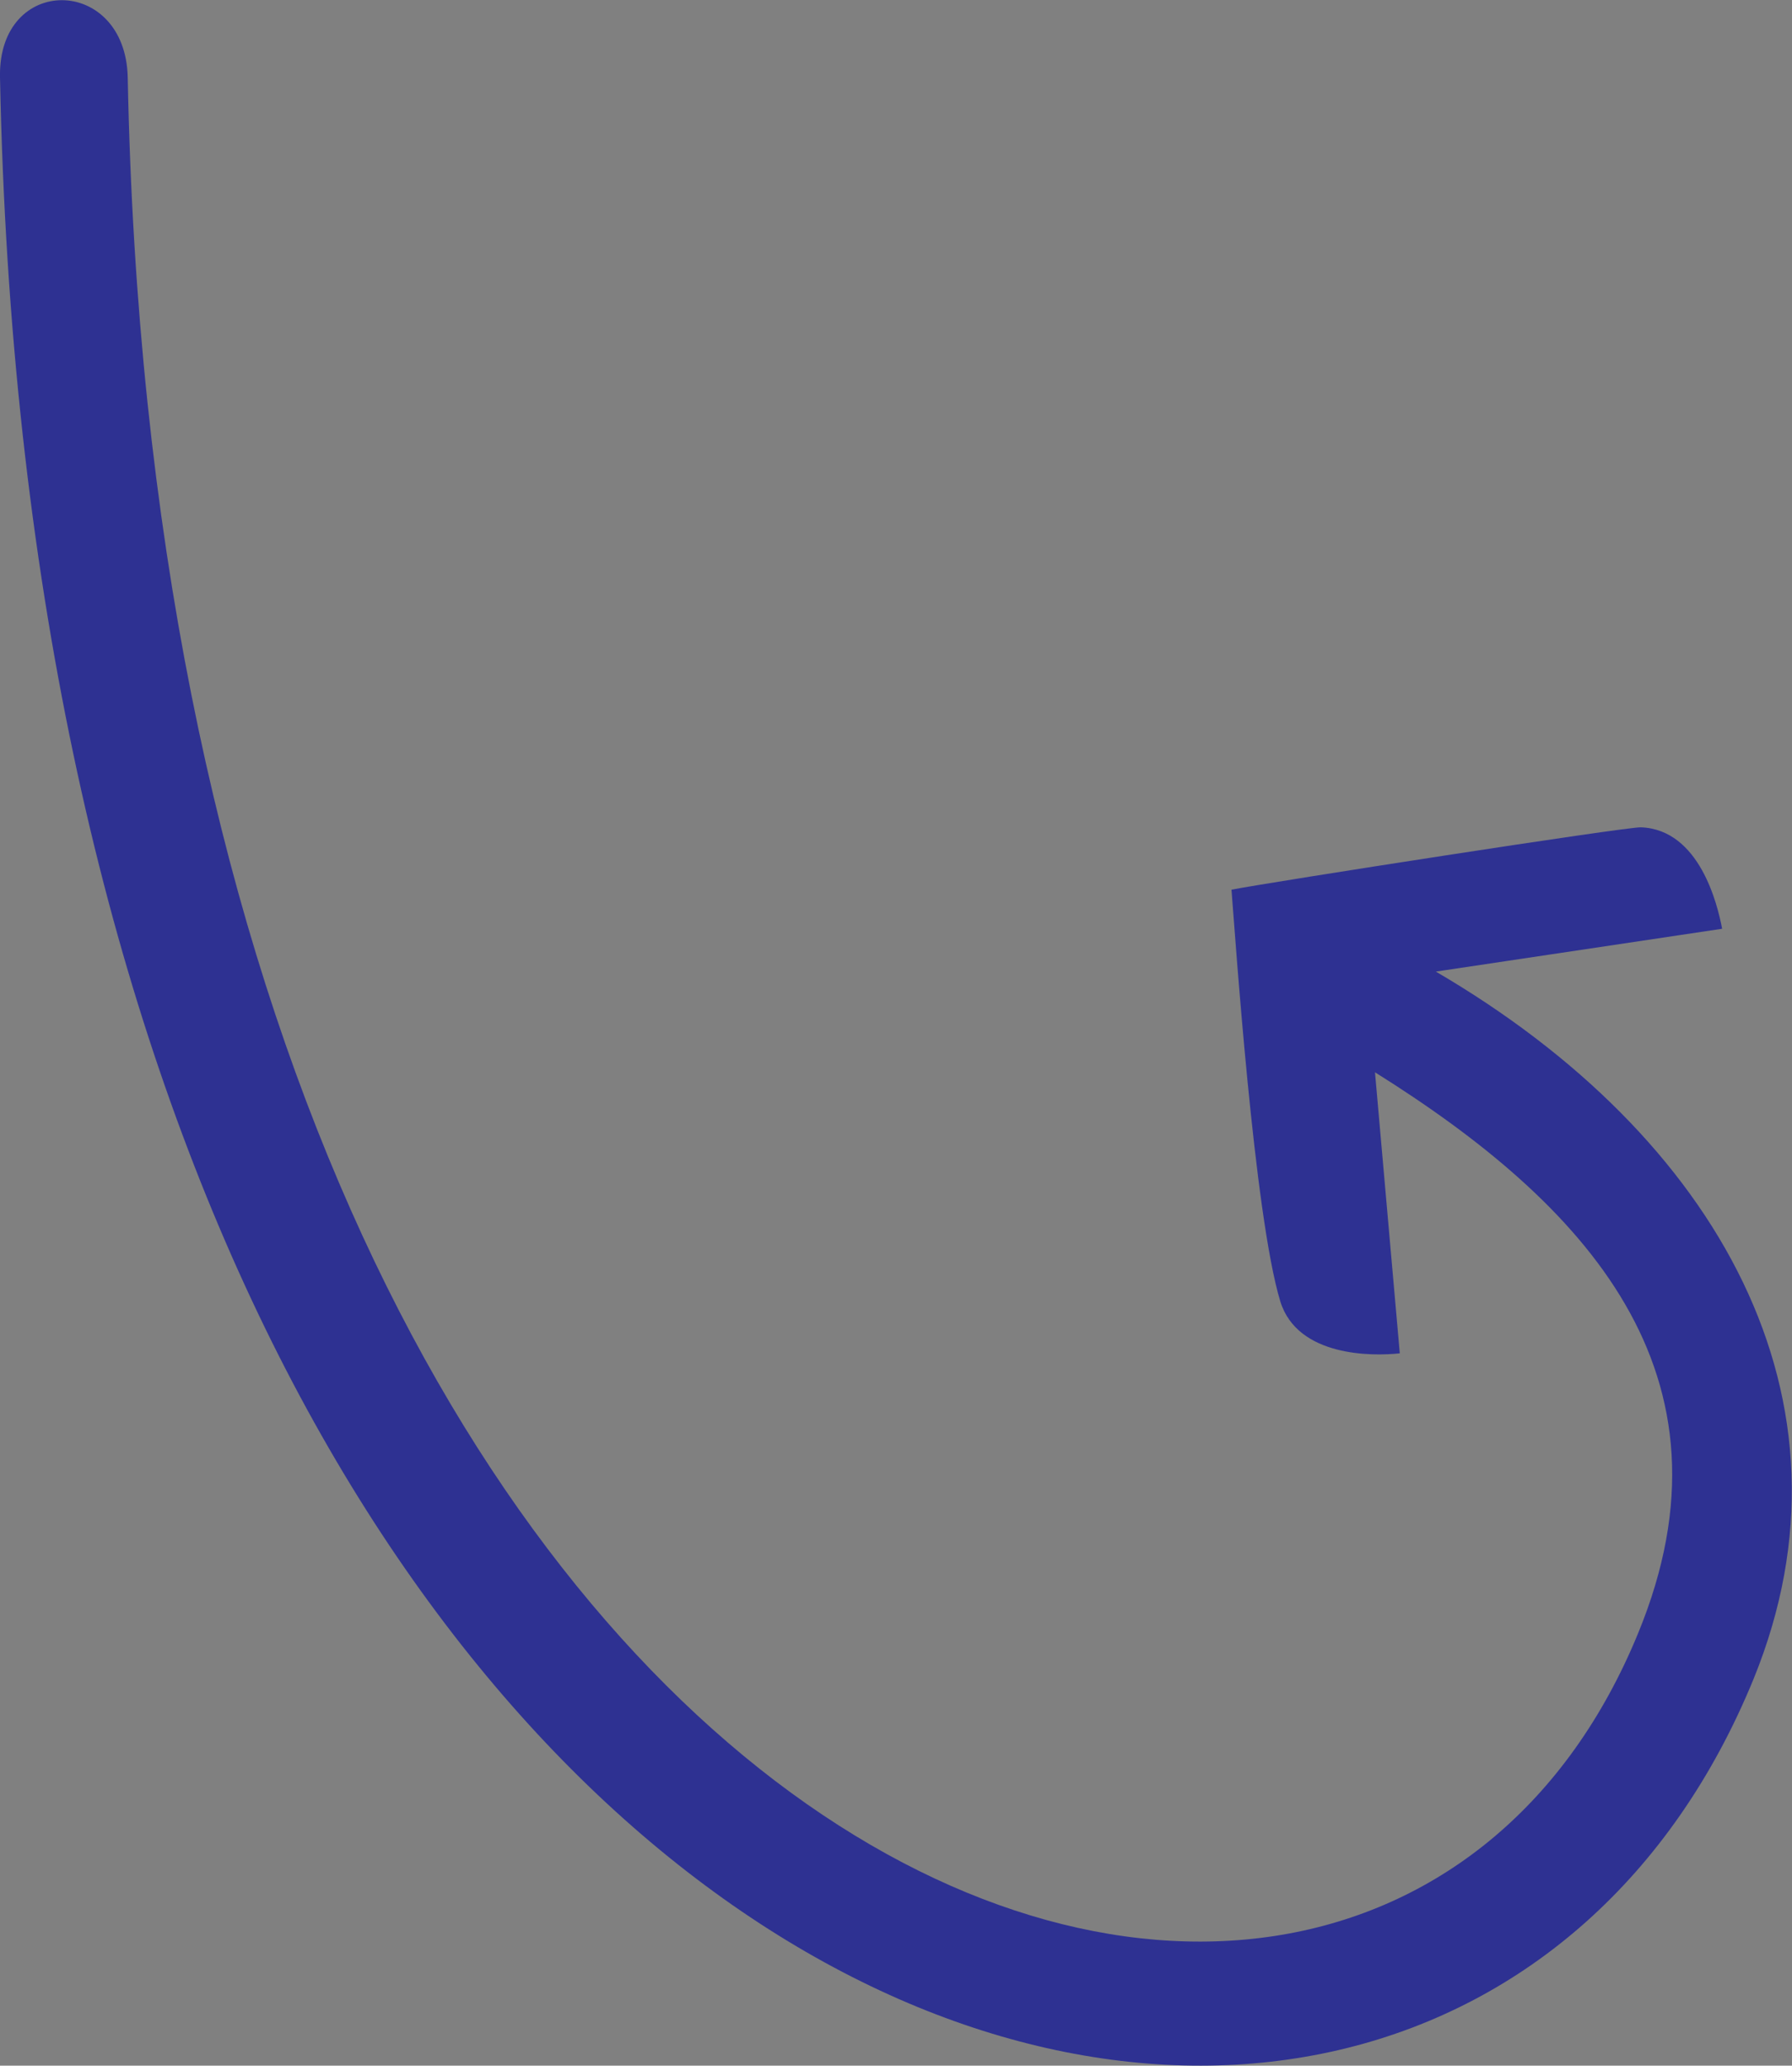 <?xml version="1.0" encoding="utf-8"?>
<!-- Generator: Adobe Illustrator 27.1.0, SVG Export Plug-In . SVG Version: 6.00 Build 0)  -->
<svg version="1.1" id="Layer_1" xmlns="http://www.w3.org/2000/svg" xmlns:xlink="http://www.w3.org/1999/xlink" x="0px" y="0px"
	 viewBox="0 0 238.5 274.9" style="enable-background:new 0 0 238.5 274.9;" xml:space="preserve">
<rect x="0" y="0" width="238.5" height="274.9" fill="#808080" stroke="none"/>
<style type="text/css">
	.st0{fill:#2E3192;}
	.st1{fill:#FFFFFF;}
</style>
<g>
	<path class="st0" d="M233.4,223.4C189.8,330,5.3,276.8,0,10.3c-0.3-13.8,16.7-13.6,17,0c4.7,241.9,163.7,297.8,201,207.1
		c14.3-34.7-7.2-57.3-35-74.7l3.3,37.4c-3.6,0.4-13.6,0.5-15.9-6.9c-3.5-11.5-6-48.7-6.5-54.8c5.1-1,52.7-8.4,54.5-8.3
		c7.8,0.3,10.2,10.3,10.8,13.5l-38.1,5.7C228.6,151.2,248.5,186.3,233.4,223.4z"/>
</g>
<g>
	<path class="st0" d="M494.2,309c-11.6,0-23.4-1.7-34.9-5c-30.9-8.9-54.7-22.6-72.8-41.7c-16.1-17-27.4-38.1-34.3-64.4
		c-12.9-49.1-8.8-107.4-4.4-169.1c0.6-8.4,1.2-17.1,1.8-25.6c0.6-9,6.3-13,11.7-13c2.9,0,5.6,1.2,7.5,3.3c2.4,2.6,3.4,6.3,3,10.8
		c-0.2,1.9-0.8,5.9-1.8,11.3c-28.1,164.2,5.1,256.4,98.8,273.9c6.3,1.2,12.7,1.8,19,1.8c36,0,66.8-19,78.5-48.5
		c12.7-32.1-0.1-69.5-35.3-102.6l-1.7-1.6l0.9,38c-3.6,0-13.6-0.9-15.1-8.4c-2.3-11.8-1.2-49-1-55.2c5.2-0.5,32.4-3.2,47.9-3.2
		c3,0,5.4,0.1,7.2,0.3c7.7,1.1,9.1,11.3,9.4,14.5l-37.6,1.7l1.7,1.6c43.1,41.3,59,86.8,43.6,125C572.6,287,536.4,309,494.2,309z"/>
	<path class="st1" d="M361.2-8.9c2.6,0,5,1,6.8,2.9c2.2,2.4,3.1,5.8,2.8,10c-0.2,1.9-0.8,5.8-1.8,11.2
		c-28.2,164.9,5.3,257.4,99.6,275.1c6.4,1.2,12.8,1.8,19.2,1.8c36.4,0,67.6-19.3,79.4-49.1c12.9-32.5-0.1-70.3-35.6-103.7l-3.5-3.3
		l0.1,4.8l0.8,34.6c-3.7-0.2-11.8-1.3-13.1-7.5c-2.2-11.2-1.2-45.9-1-54.1c6.8-0.7,32.2-3.1,47-3.1c3,0,5.4,0.1,7.1,0.3
		c6.3,0.9,8,8.8,8.5,12.6l-34.2,1.5l-4.7,0.2l3.4,3.2c22.7,21.8,37.8,44.3,44.7,66.9c6.1,19.9,5.7,39.6-1.3,57.1
		c-6.6,16.4-18.7,30.3-34.9,40.3c-16.3,10-35.8,15.3-56.3,15.3c-11.5,0-23.2-1.7-34.6-5c-30.7-8.9-54.4-22.4-72.4-41.4
		c-16-16.9-27.2-37.8-34.1-64c-12.9-48.9-8.7-107.2-4.3-168.8c0.6-8.4,1.2-17.1,1.8-25.6C351.1-5.2,356.3-8.9,361.2-8.9 M361.2-10.9
		c-5.9,0-12,4.6-12.7,14c-8.6,129.5-28,261.8,110.4,301.9c11.9,3.5,23.8,5.1,35.2,5.1c84.9,0,146.5-89.7,49.2-182.9l36.3-1.6
		c0,0-0.2-15.1-10.3-16.5c-1.9-0.2-4.4-0.3-7.3-0.3c-17.4,0-48.9,3.3-48.9,3.3s-1.6,43.2,1,56.3c1.8,8.6,13.5,9.2,16.5,9.2
		c0.4,0,0.7,0,0.7,0l-0.9-36.6c78.6,73.9,28.1,149.3-42.5,149.3c-6.1,0-12.4-0.6-18.8-1.8c-155-29-98-263.2-96.2-284.2
		C373.6-5.8,367.5-10.9,361.2-10.9L361.2-10.9z"/>
</g>
<g>
	<path class="st0" d="M-405.4,348.9c31,4,63.2-8,88.3-33.1c26.9-26.9,38.9-62.9,30.6-91.7c-5.7-19.4-22.2-45.7-72.8-57.1l31.7-19.5
		c-1.8-2.7-7.8-11.1-15.2-8.4c-11.2,4.5-42.2,24.9-47.3,28.4c2.7,5.6,19.1,38.9,26.7,48.3c4.9,5.9,14.4,1.8,17.3,0.3l-17.8-33.3
		c0,0,51.2,9.1,62.2,44.6c7.2,23.3-2.6,51.8-25,74.2s-52.1,33.6-81.3,30.8c-33.3-3.2-60.5-17.8-80.9-43.3
		c-30.4-38-61.7-120.6-38.9-299.6c0.5-3.8,0.8-6.3,0.9-7.5c0.4-5.5-1.5-9.7-5.3-11.6c-3.3-1.6-7.5-0.8-10.3,2
		c-2.1,2.1-3.3,5.2-3.6,8.9c-0.4,5.9-0.8,12.1-1.3,18.3l-0.4,5c-4.6,65-10.3,145.9,5.9,213.1c8.8,36.3,23.4,65.5,43.3,86.7
		C-475.6,328.9-444.2,343.8-405.4,348.9z"/>
</g>
</svg>
